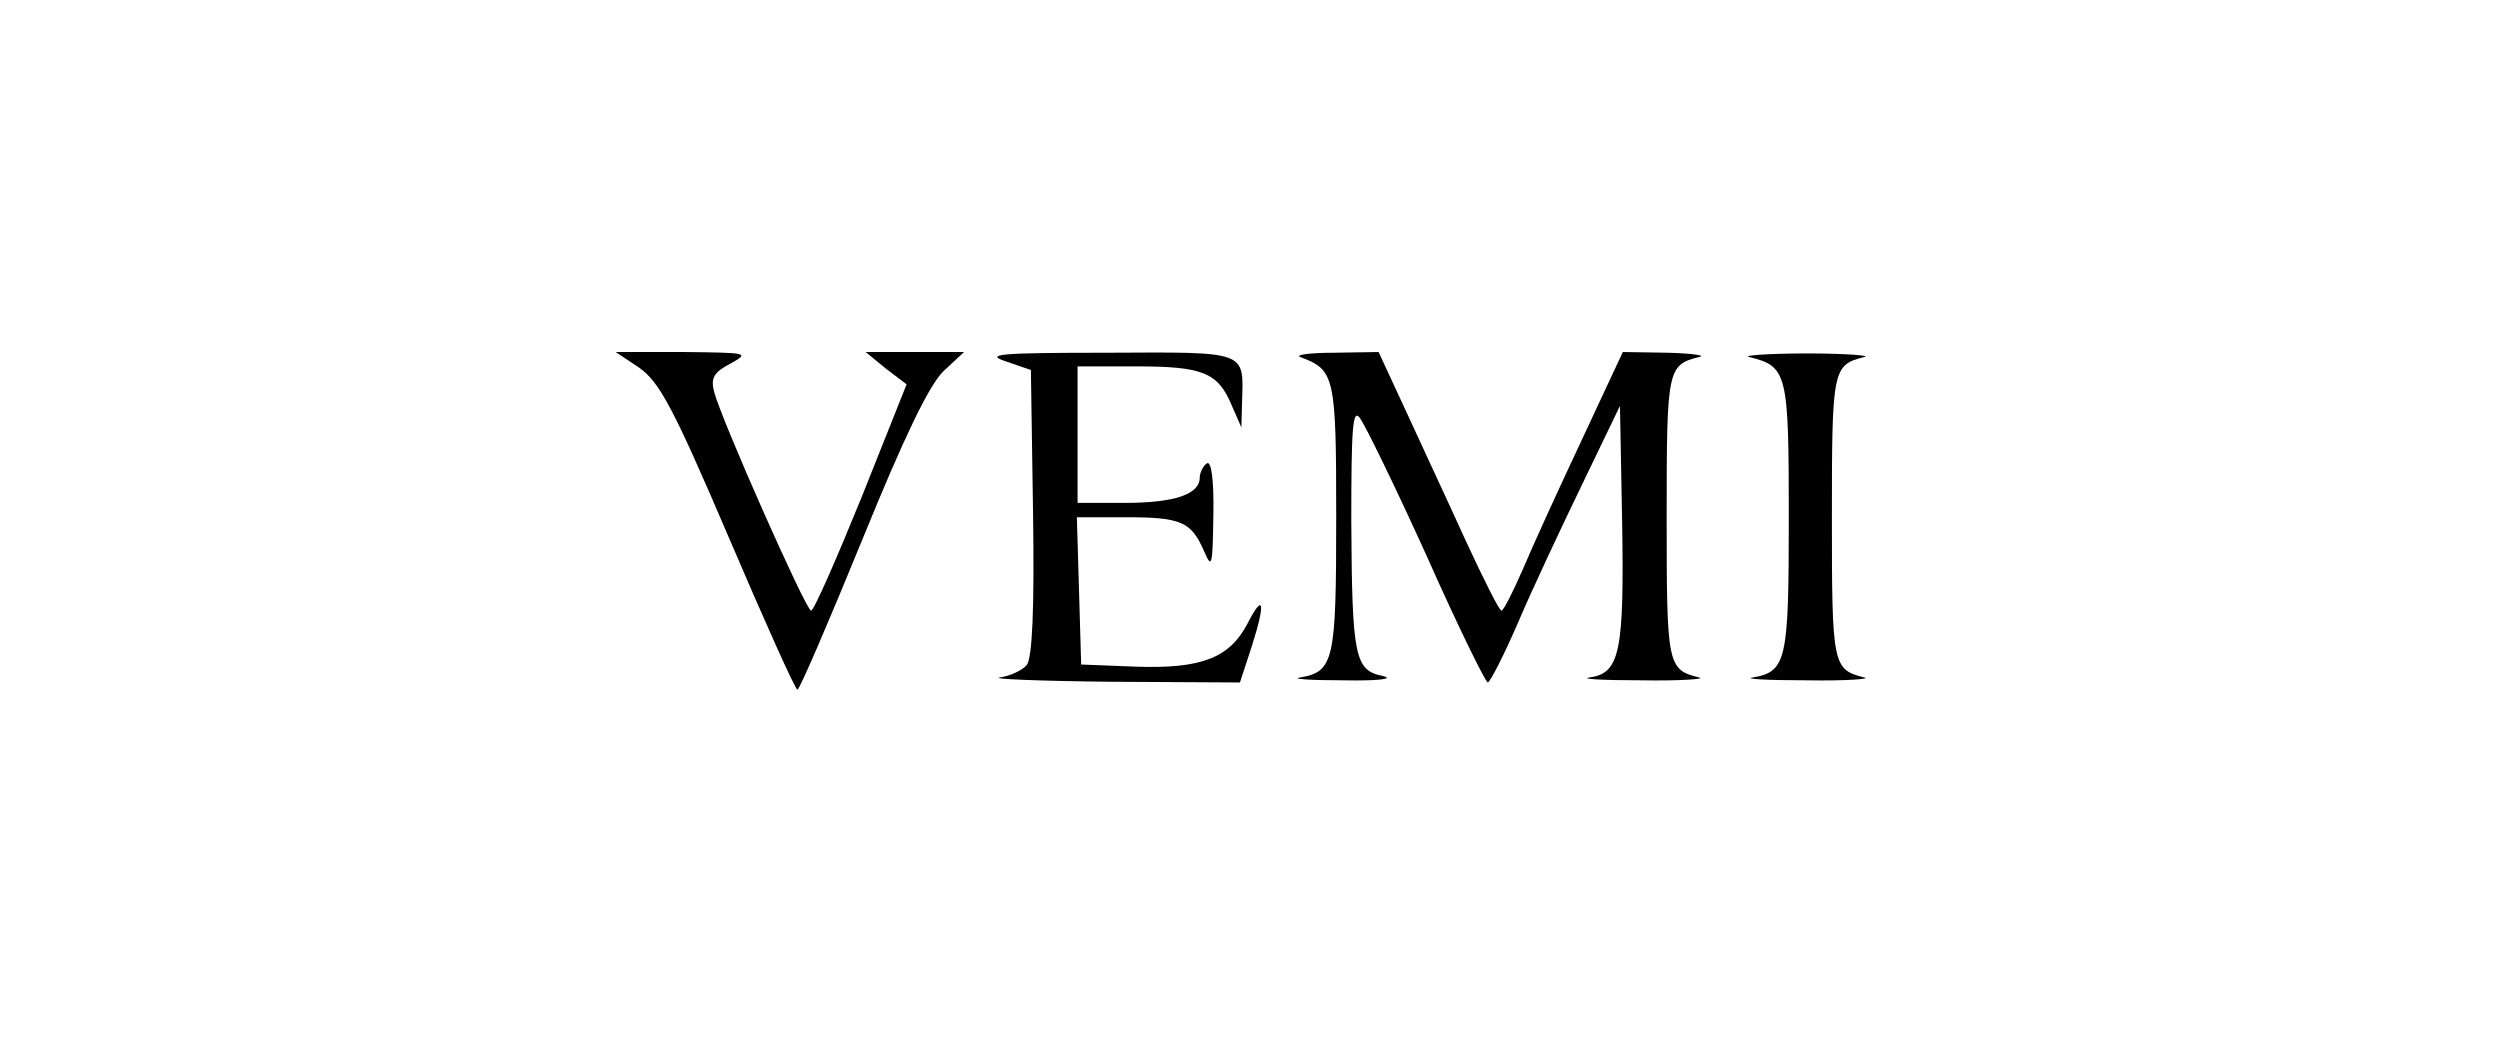<?xml version="1.0" standalone="no"?>
<!DOCTYPE svg PUBLIC "-//W3C//DTD SVG 20010904//EN"
 "http://www.w3.org/TR/2001/REC-SVG-20010904/DTD/svg10.dtd">
<svg version="1.0" xmlns="http://www.w3.org/2000/svg"
 width="348pt" height="145pt" viewBox="0 0 348 145"
 preserveAspectRatio="xMidYMid meet">

<g transform="translate(0,145) scale(0.1,-0.1)"
fill="#000000" stroke="none">
<path d="M890 938 c28 -20 47 -55 124 -235 50 -117 93 -213 96 -213 3 0 43 93
90 208 59 145 93 215 113 235 l29 27 -68 0 -69 0 28 -23 29 -22 -63 -158 c-35
-86 -66 -157 -70 -157 -7 0 -126 268 -135 305 -5 19 0 27 23 39 27 15 24 15
-66 16 l-94 0 33 -22z"/>
<path d="M1400 947 l35 -12 3 -199 c2 -133 -1 -203 -9 -212 -6 -7 -23 -15 -37
-17 -15 -2 54 -5 154 -6 l180 -1 17 52 c19 60 16 74 -7 29 -25 -47 -64 -62
-154 -59 l-77 3 -3 103 -3 102 68 0 c77 0 91 -6 109 -47 11 -26 12 -21 13 50
1 50 -3 76 -9 72 -5 -3 -10 -13 -10 -20 0 -23 -35 -35 -104 -35 l-66 0 0 95 0
95 81 0 c92 0 114 -8 133 -53 l14 -32 1 37 c2 70 8 68 -188 67 -150 0 -171 -2
-141 -12z"/>
<path d="M1810 953 c48 -18 50 -26 50 -223 0 -199 -3 -215 -50 -223 -14 -2 13
-4 60 -4 48 -1 72 2 55 6 -39 8 -43 25 -44 216 0 131 2 157 12 143 7 -9 49
-95 93 -192 43 -97 82 -176 85 -176 3 0 22 37 42 83 19 45 60 132 89 192 l53
110 3 -161 c3 -181 -3 -211 -45 -217 -15 -2 17 -4 72 -4 55 -1 91 2 80 4 -44
11 -45 17 -45 223 0 206 1 212 45 223 11 2 -8 5 -43 6 l-63 1 -57 -122 c-32
-68 -69 -149 -82 -180 -14 -32 -27 -58 -30 -58 -3 0 -25 44 -50 98 -24 53 -62
134 -83 180 l-38 82 -62 -1 c-34 0 -55 -3 -47 -6z"/>
<path d="M2435 953 c53 -13 55 -22 55 -223 0 -199 -3 -215 -50 -223 -14 -2 20
-4 75 -4 55 -1 91 2 80 4 -44 11 -45 17 -45 223 0 206 1 212 45 223 11 2 -25
5 -80 5 -55 0 -91 -3 -80 -5z"/>
</g>
</svg>
